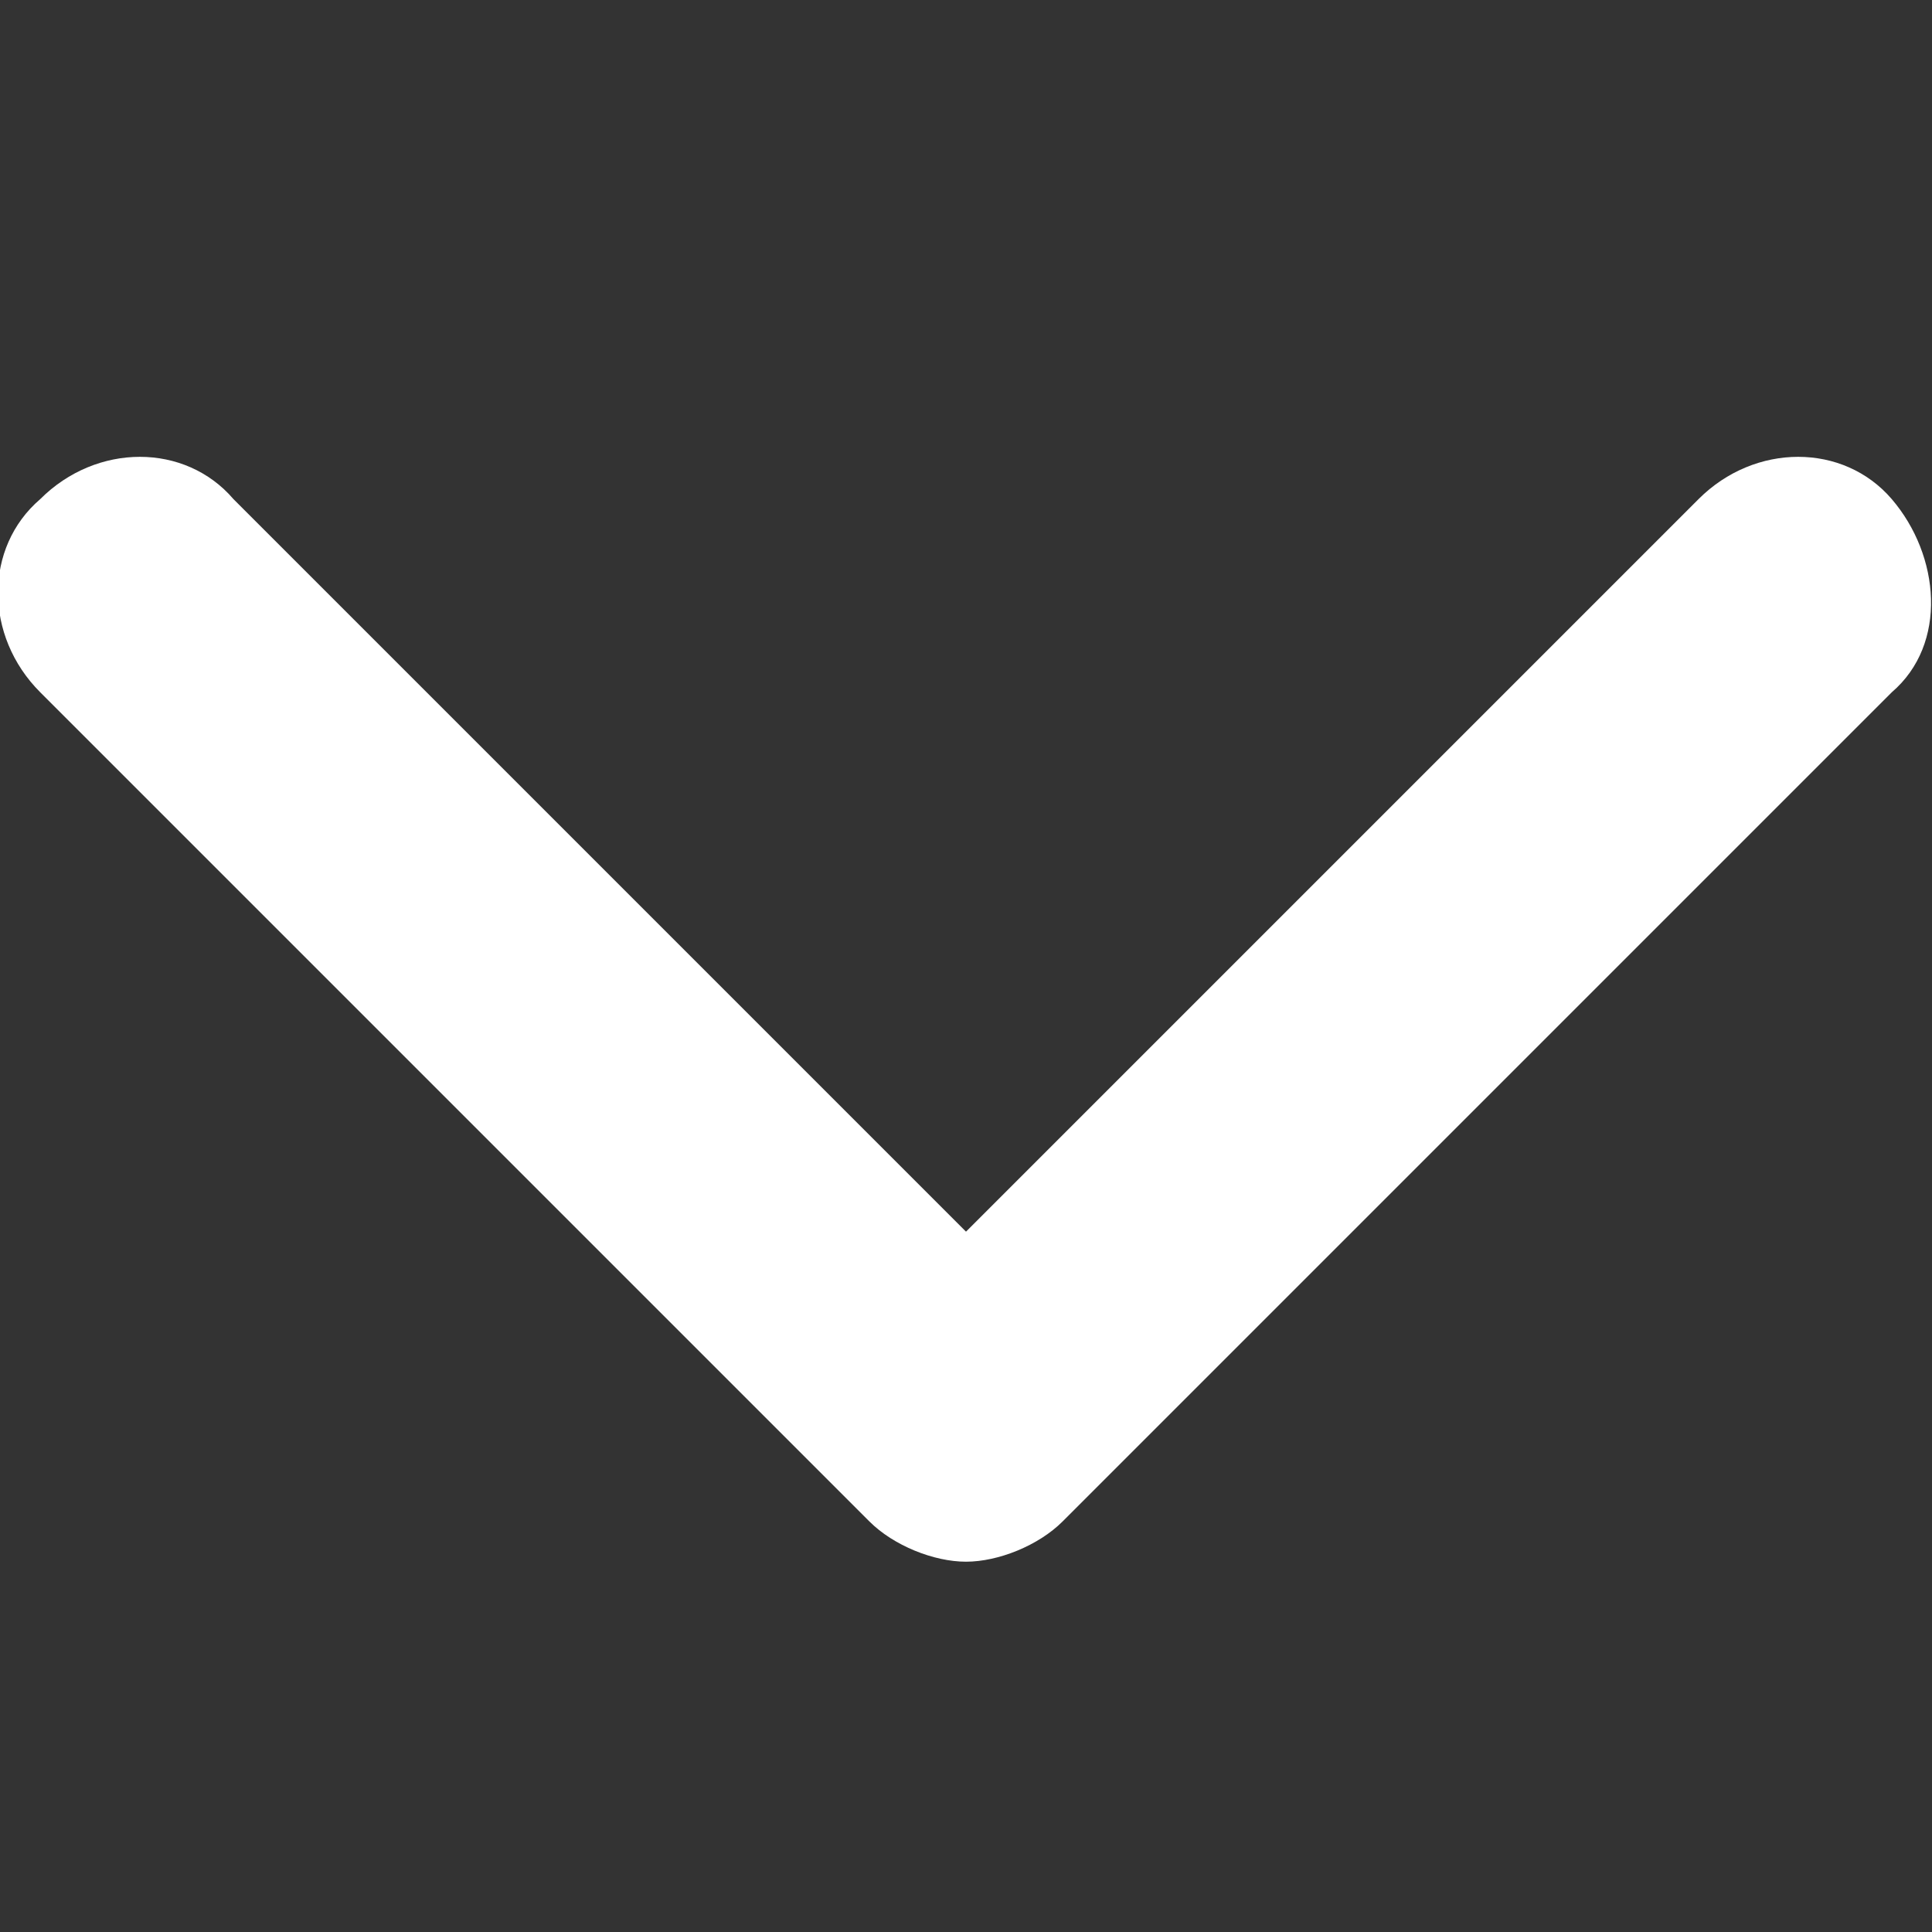 <svg xmlns="http://www.w3.org/2000/svg" viewBox="0 0 24 24"><rect x="0" y="0" width="24" height="24" fill="#333333" stroke="none"/><path fill="#fff" d="M12 19.4c-.4 0-.9-.2-1.2-.5L.5 8.6c-.7-.7-.7-1.8 0-2.4.7-.7 1.8-.7 2.4 0l9.1 9.1 9.1-9.1c.7-.7 1.8-.7 2.4 0s.7 1.8 0 2.4L13.2 18.9c-.3.3-.8.5-1.2.5z"/></svg>